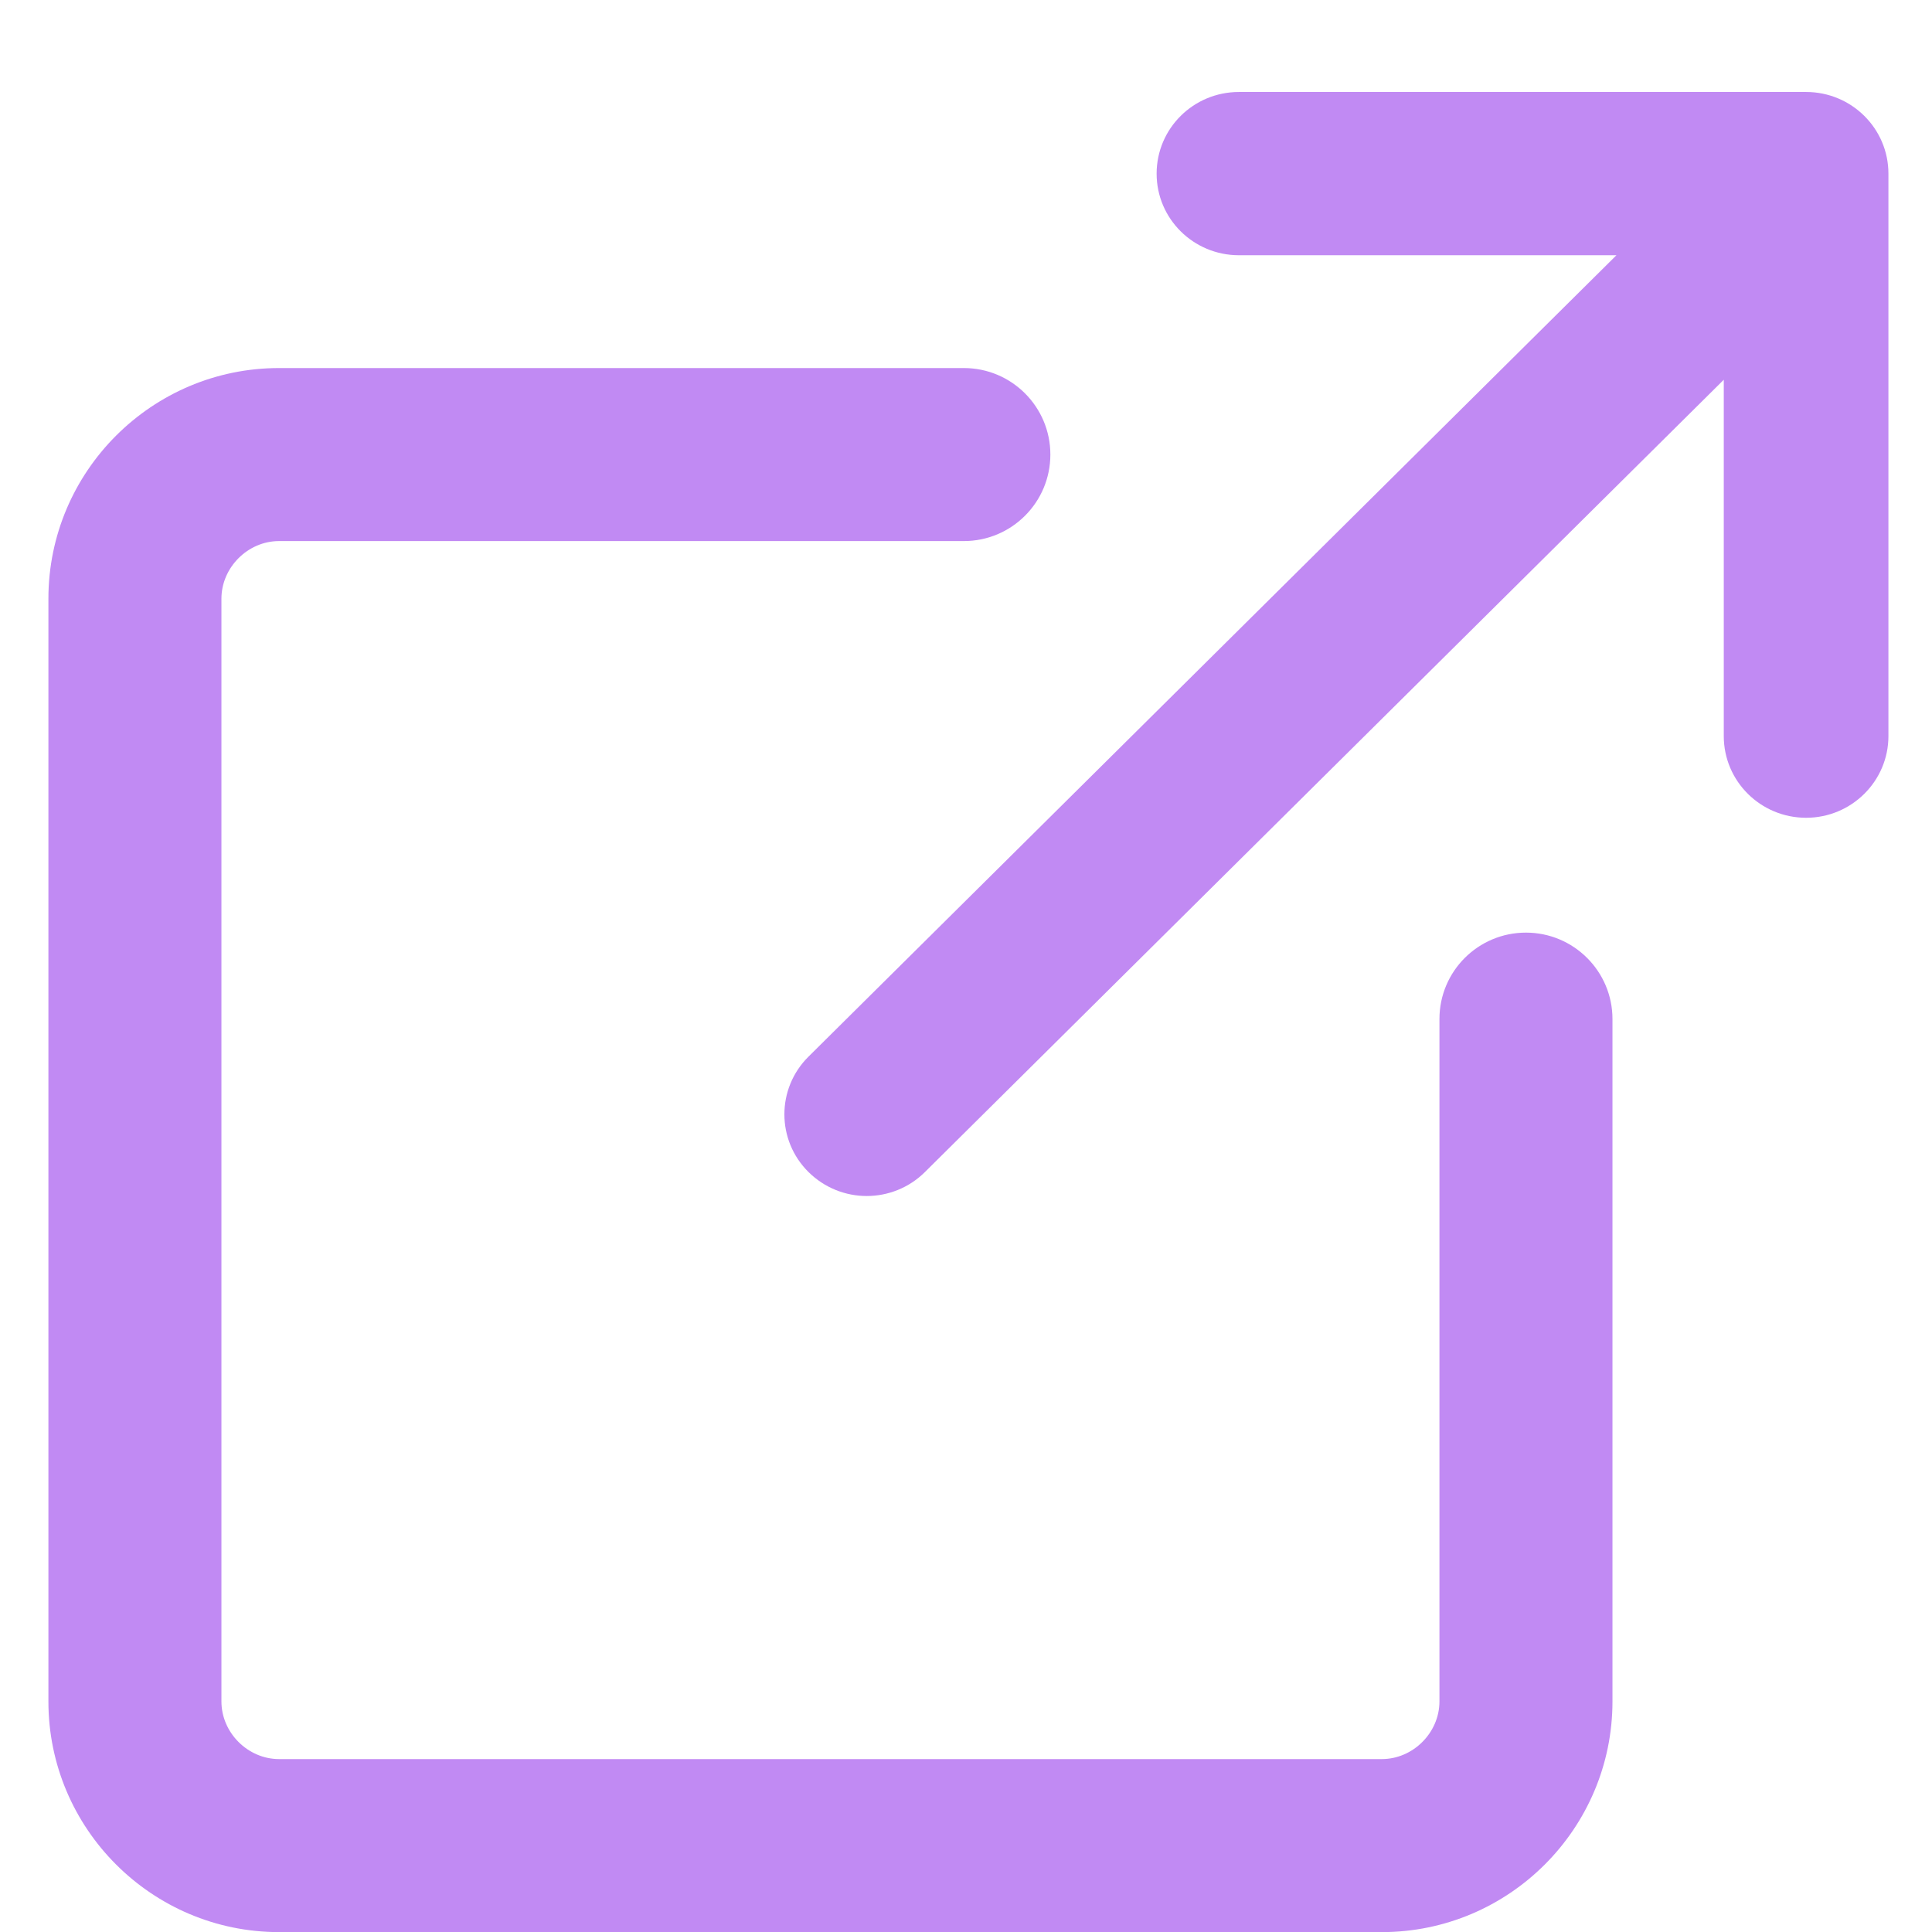 <?xml version="1.0" encoding="UTF-8" standalone="no"?>
<svg
   width="18"
   height="18"
   viewBox="0 0 18 18"
   fill="none"
   version="1.1"
   id="svg24588"
   sodipodi:docname="icn-external-link-green.svg"
   inkscape:version="1.2.2 (732a01da63, 2022-12-09, custom)"
   xmlns:inkscape="http://www.inkscape.org/namespaces/inkscape"
   xmlns:sodipodi="http://sodipodi.sourceforge.net/DTD/sodipodi-0.dtd"
   xmlns="http://www.w3.org/2000/svg"
   xmlns:svg="http://www.w3.org/2000/svg">
  <sodipodi:namedview
     id="namedview24590"
     pagecolor="#ffffff"
     bordercolor="#000000"
     borderopacity="0.25"
     inkscape:showpageshadow="2"
     inkscape:pageopacity="0.0"
     inkscape:pagecheckerboard="0"
     inkscape:deskcolor="#d1d1d1"
     showgrid="false"
     inkscape:zoom="13.111111"
     inkscape:cx="9.0000001"
     inkscape:cy="9.1144069"
     inkscape:window-width="1846"
     inkscape:window-height="1016"
     inkscape:window-x="0"
     inkscape:window-y="0"
     inkscape:window-maximized="1"
     inkscape:current-layer="svg24588" />
  <g
     clip-path="url(#clip0)"
     id="g24581"
     style="fill:#c18af3;fill-opacity:1">
    <path
       d="M16.827 0.857H11.543C11.119 0.857 10.776 1.197 10.776 1.618C10.776 2.038 11.119 2.378 11.543 2.378H15.06L7.533 9.844C7.233 10.141 7.233 10.623 7.533 10.92C7.683 11.068 7.879 11.143 8.075 11.143C8.271 11.143 8.468 11.068 8.617 10.92L16.06 3.538V6.858C16.06 7.278 16.403 7.619 16.827 7.619C17.25 7.619 17.594 7.278 17.594 6.858V1.618C17.594 1.197 17.25 0.857 16.827 0.857Z"
       fill="#00D395"
       id="path24577"
       style="fill:#c18af3;fill-opacity:1" />
    <path
       d="M14.217 8.689C13.772 8.689 13.411 9.049 13.411 9.494V15.852C13.411 16.143 13.165 16.389 12.874 16.389H2.6C2.309 16.389 2.063 16.143 2.063 15.852V5.578C2.063 5.287 2.309 5.041 2.6 5.041H8.98C9.425 5.041 9.786 4.68 9.786 4.235C9.786 3.79 9.425 3.429 8.98 3.429H2.6C1.415 3.429 0.451 4.393 0.451 5.578V15.852C0.451 17.037 1.415 18.001 2.6 18.001H12.874C14.059 18.001 15.023 17.037 15.023 15.852V9.494C15.023 9.05 14.662 8.689 14.217 8.689Z"
       fill="#00D395"
       id="path24579"
       style="fill:#c18af3;fill-opacity:1" />
  </g>
  <defs
     id="defs24586">
    <clipPath
       id="clip0">
      <rect
         width="18"
         height="18"
         fill="white"
         id="rect24583" />
    </clipPath>
  </defs>
</svg>
